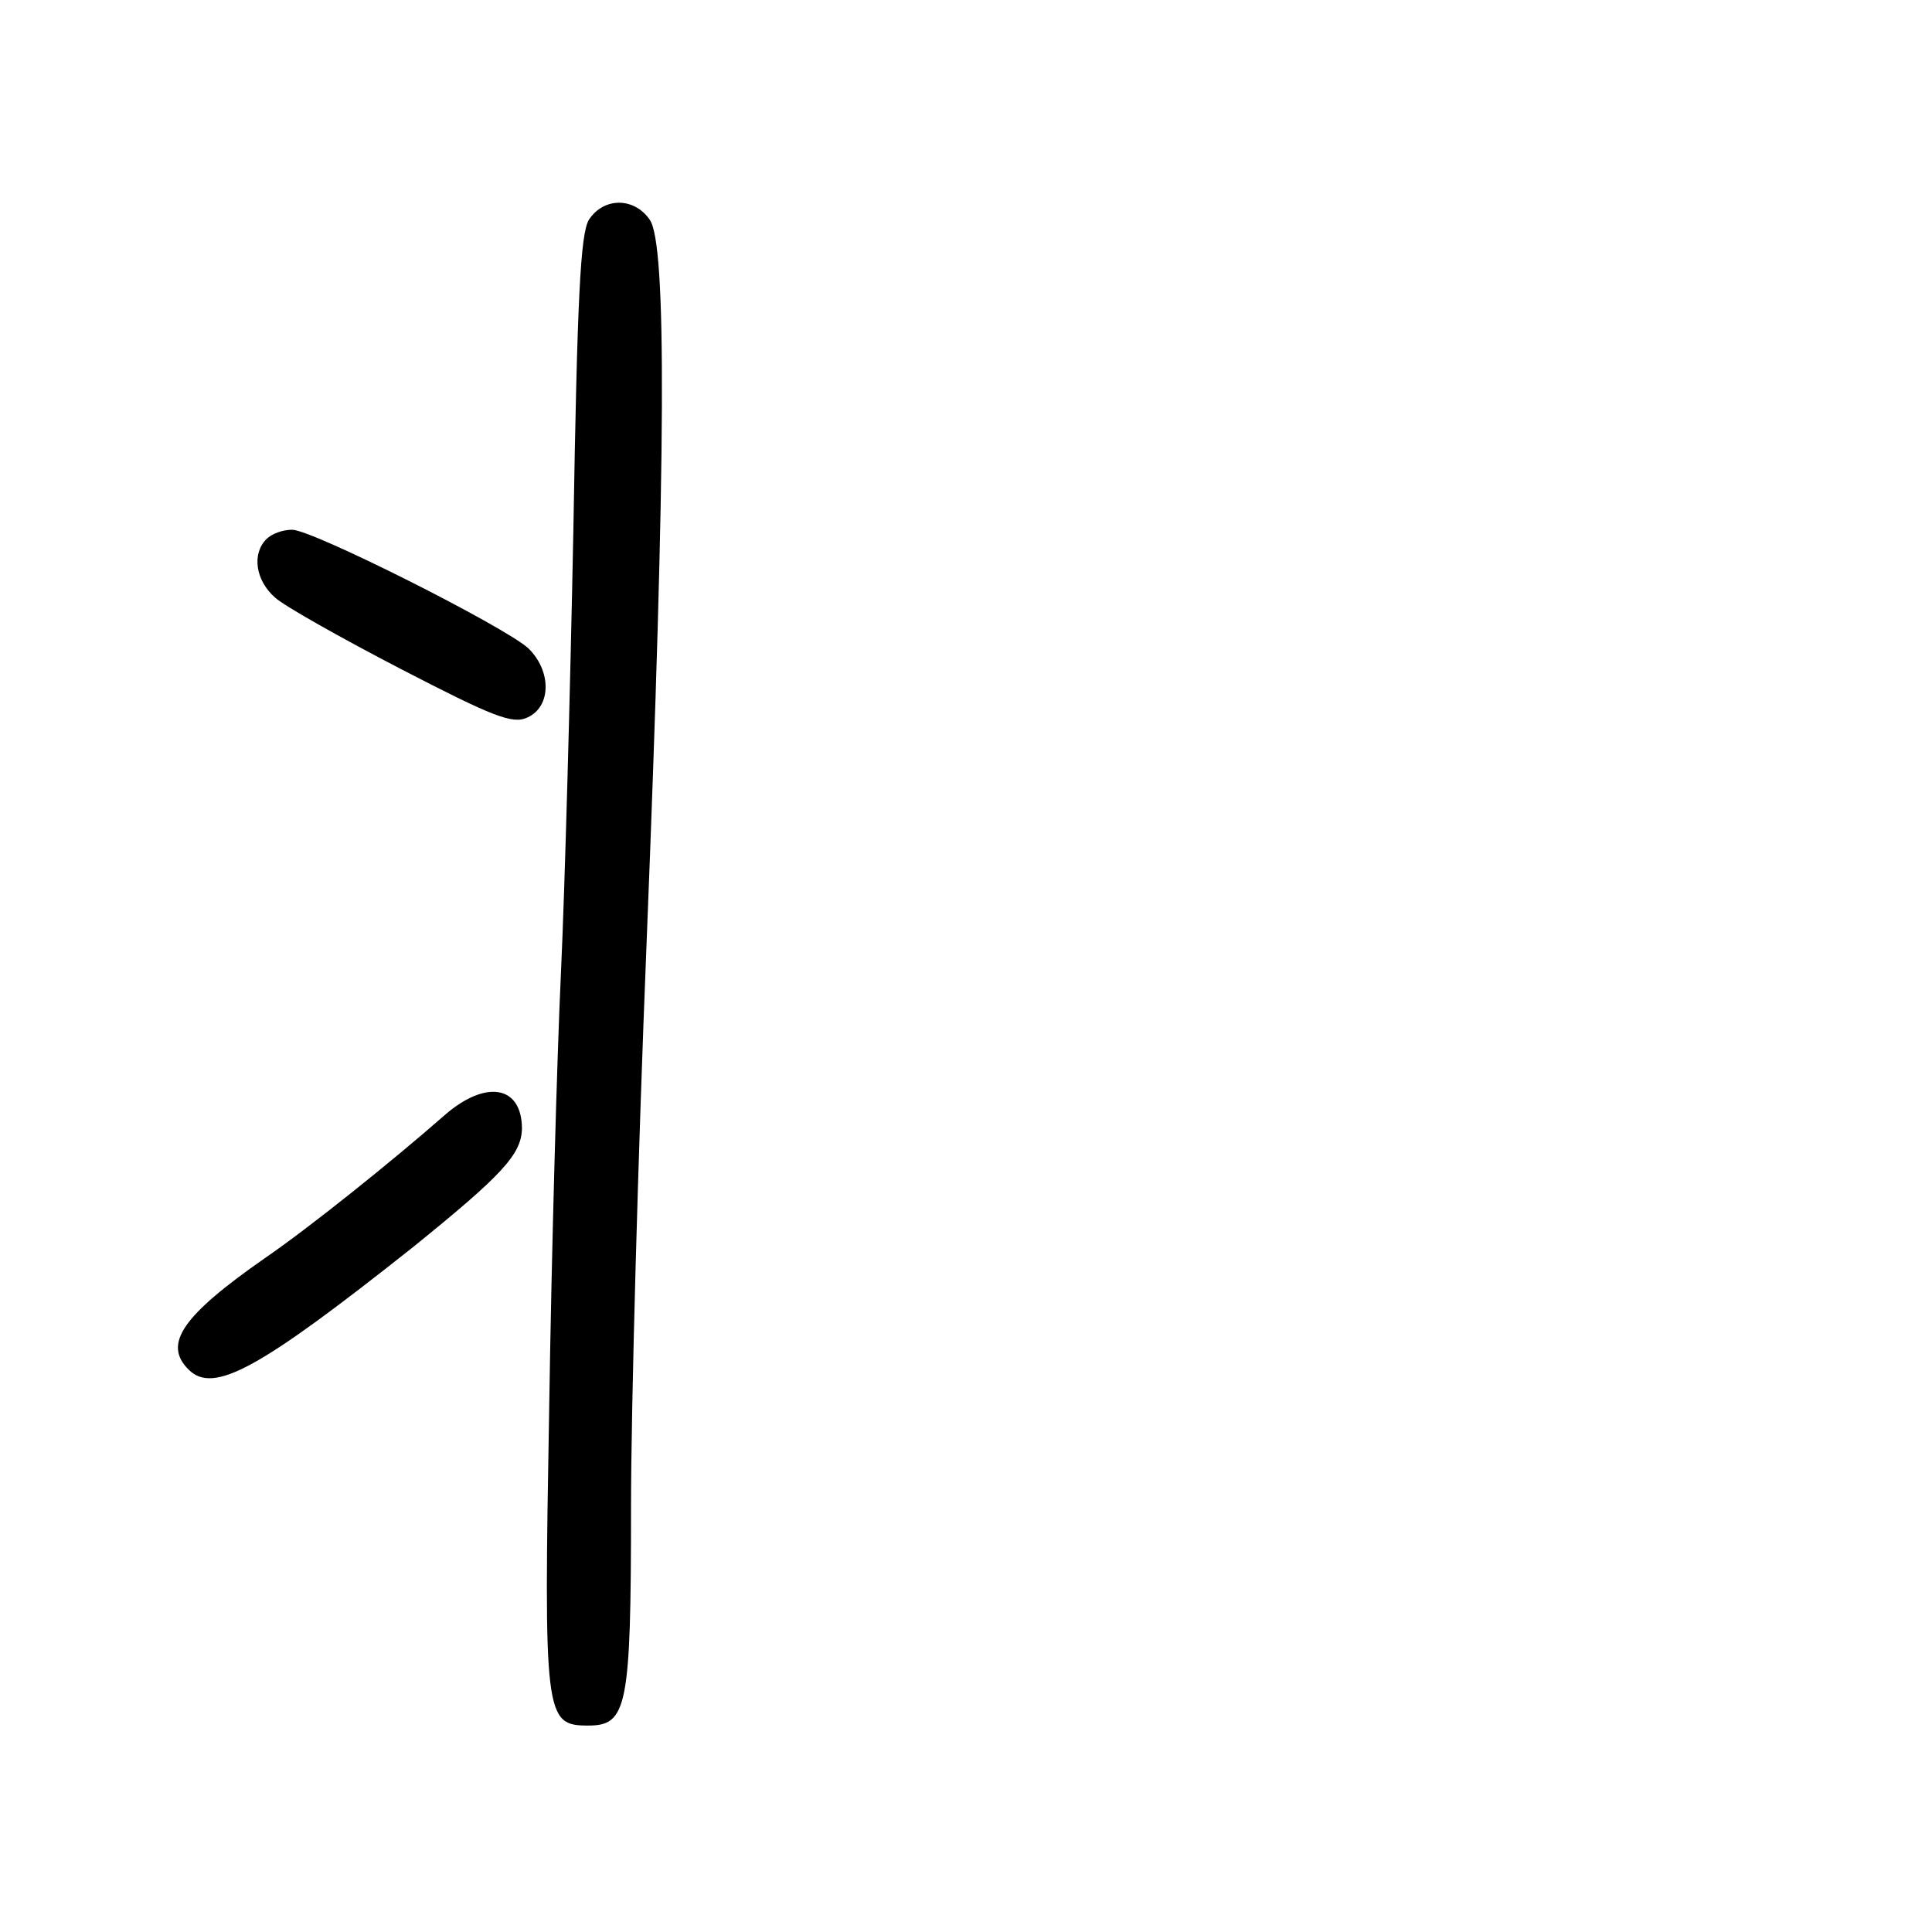 <?xml version="1.0" standalone="no"?>
<!DOCTYPE svg PUBLIC "-//W3C//DTD SVG 20010904//EN"
 "http://www.w3.org/TR/2001/REC-SVG-20010904/DTD/svg10.dtd">
<svg version="1.0" xmlns="http://www.w3.org/2000/svg"
 width="248pt" height="248pt" viewBox="0 0 248 248"
 preserveAspectRatio="xMidYMid meet">
<g transform="translate(0,248) scale(0.1,-0.1)"
fill="#000000" stroke="none">
<path d="M756 2198 c-11 -18 -15 -101 -20 -398 -4 -206 -11 -463 -16 -570 -5
-107 -12 -357 -15 -555 -7 -399 -6 -410 50 -410 50 0 55 23 55 280 0 127 9
453 20 725 25 626 26 897 4 928 -20 29 -59 29 -78 0z"/>
<path d="M342 1788 c-19 -19 -14 -53 11 -75 12 -11 85 -52 162 -92 118 -61
143 -71 162 -62 31 14 31 60 1 89 -31 28 -277 152 -303 152 -12 0 -26 -5 -33
-12z"/>
<path d="M569 1047 c-65 -57 -172 -143 -229 -182 -106 -74 -131 -110 -98 -143
32 -32 90 0 288 157 115 93 139 119 140 152 0 56 -47 64 -101 16z"/>
</g>
</svg>

